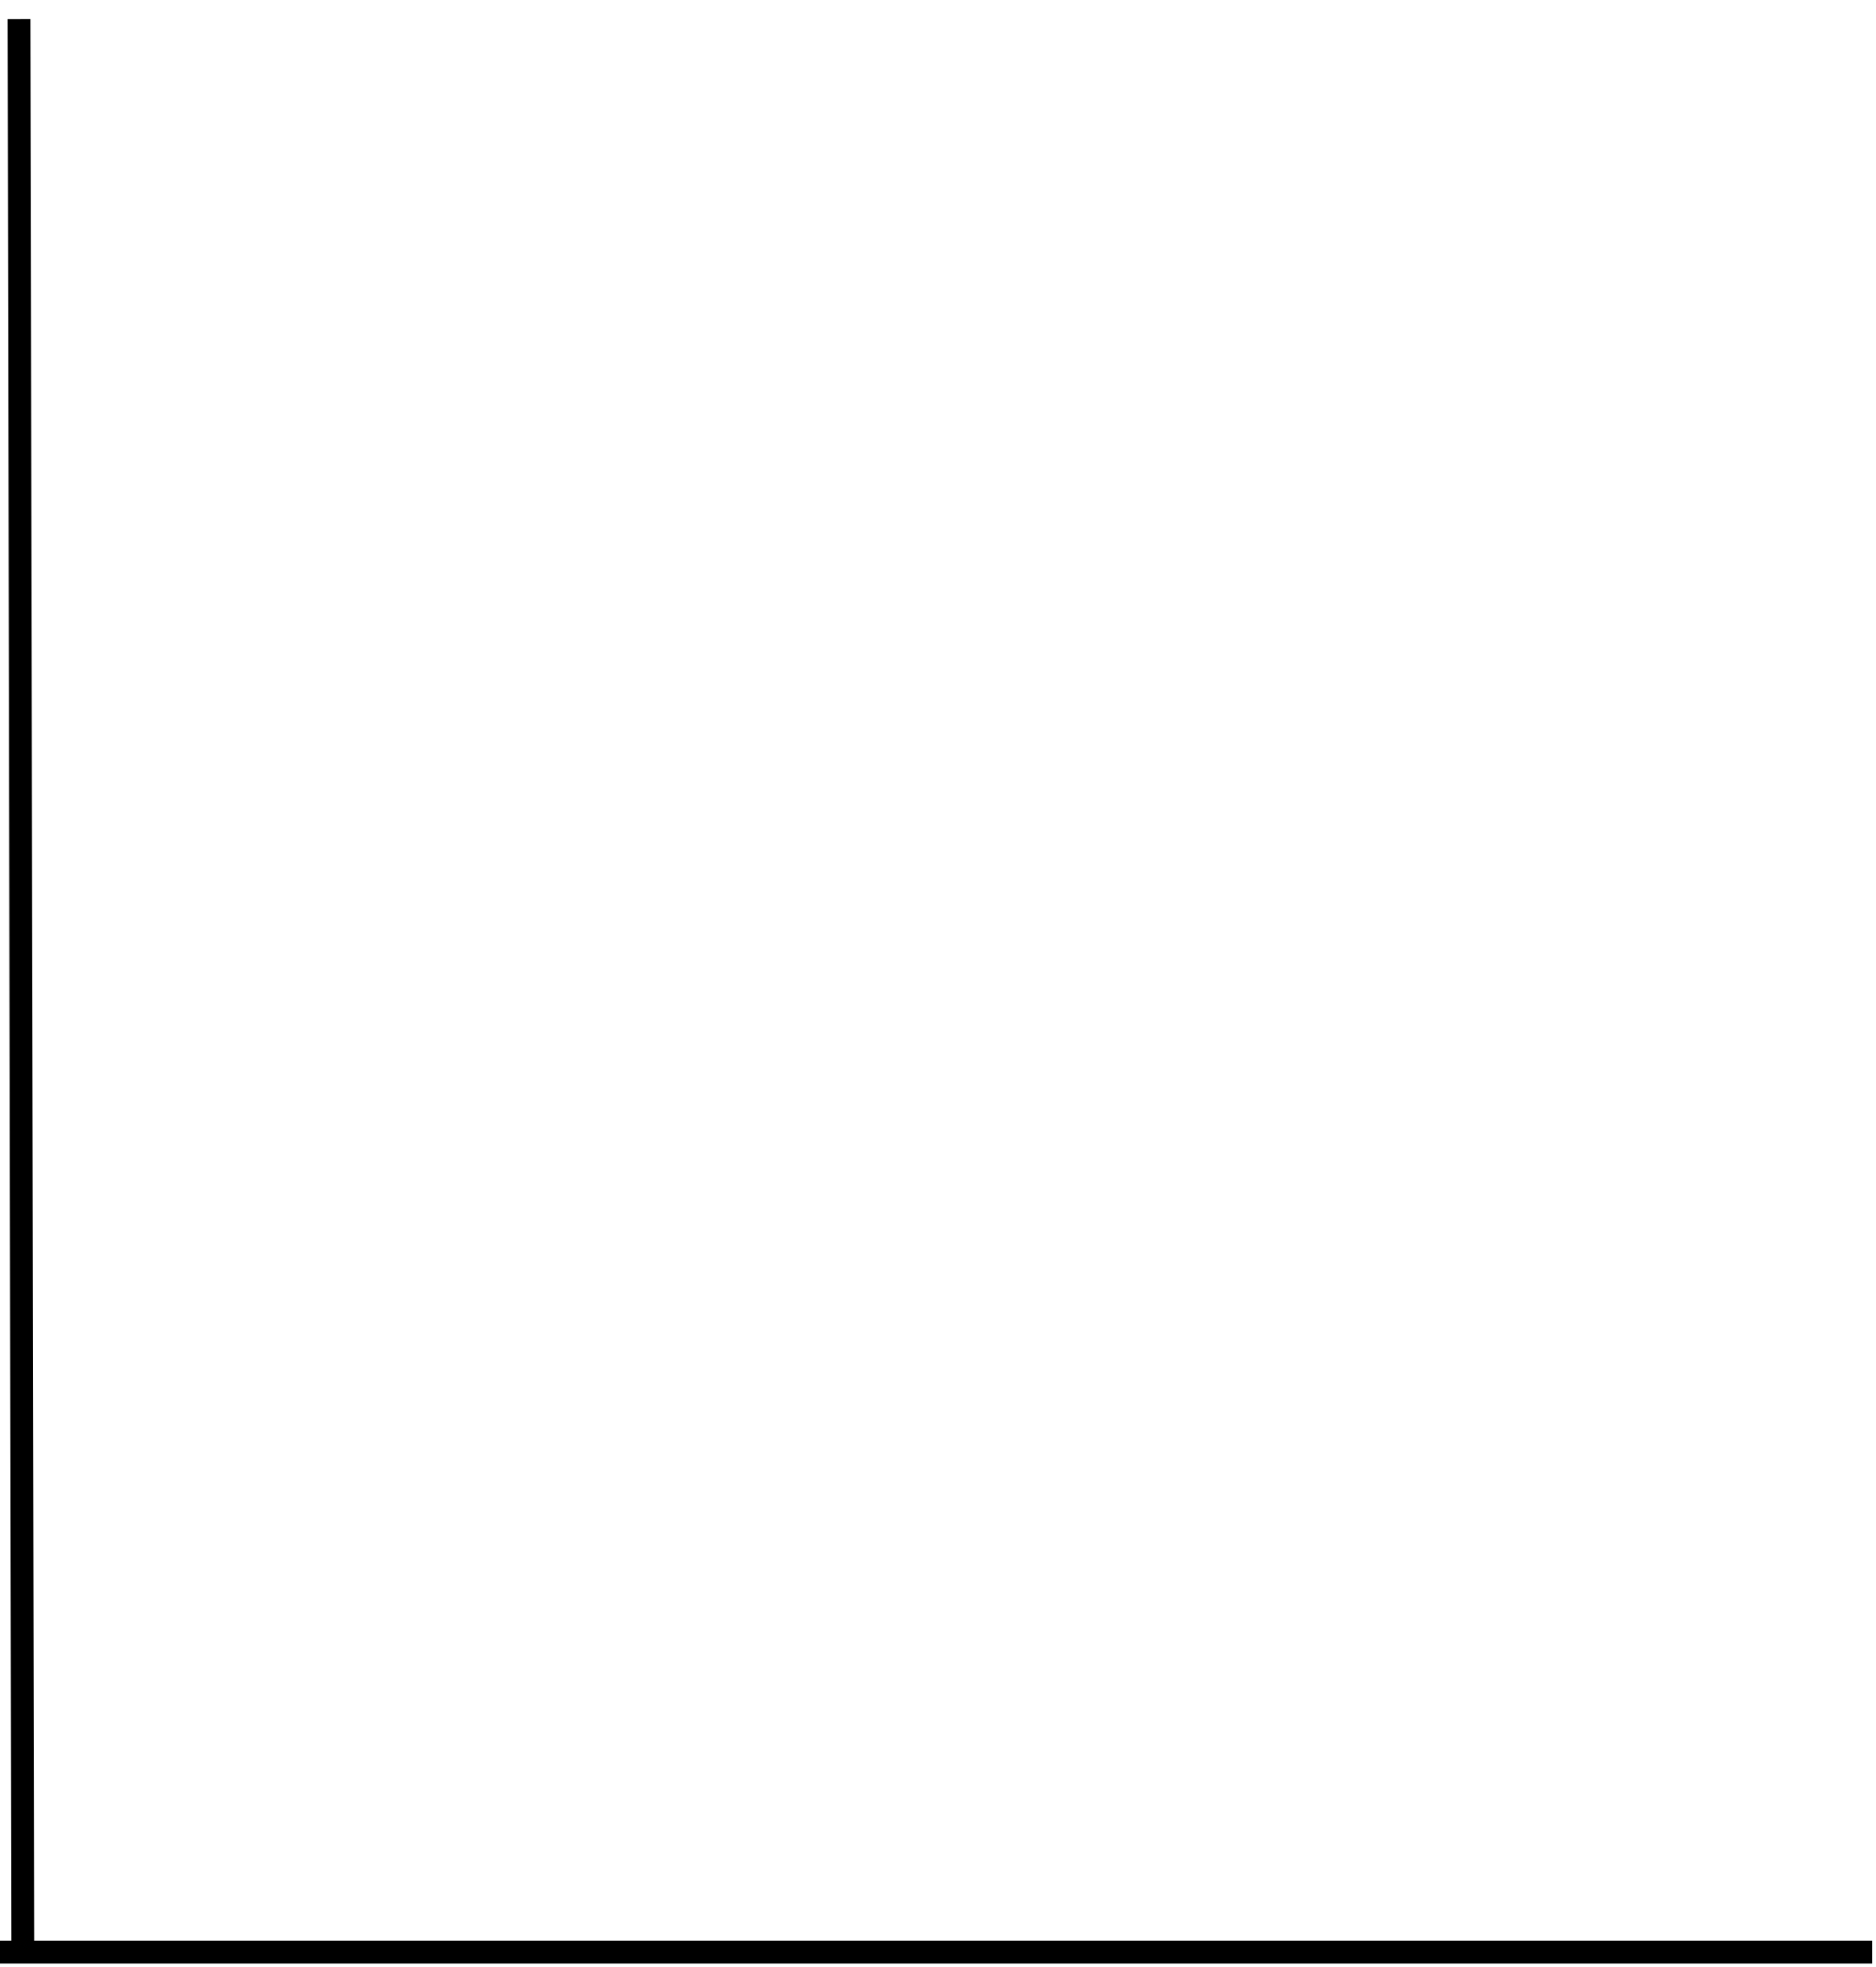 <svg width="247" height="259" viewBox="0 0 247 259" fill="none" xmlns="http://www.w3.org/2000/svg">
<path d="M2.5 2.5L3 258" stroke="black" stroke-width="3"/>
<path d="M246.5 257H0" stroke="black" stroke-width="3"/>
</svg>

